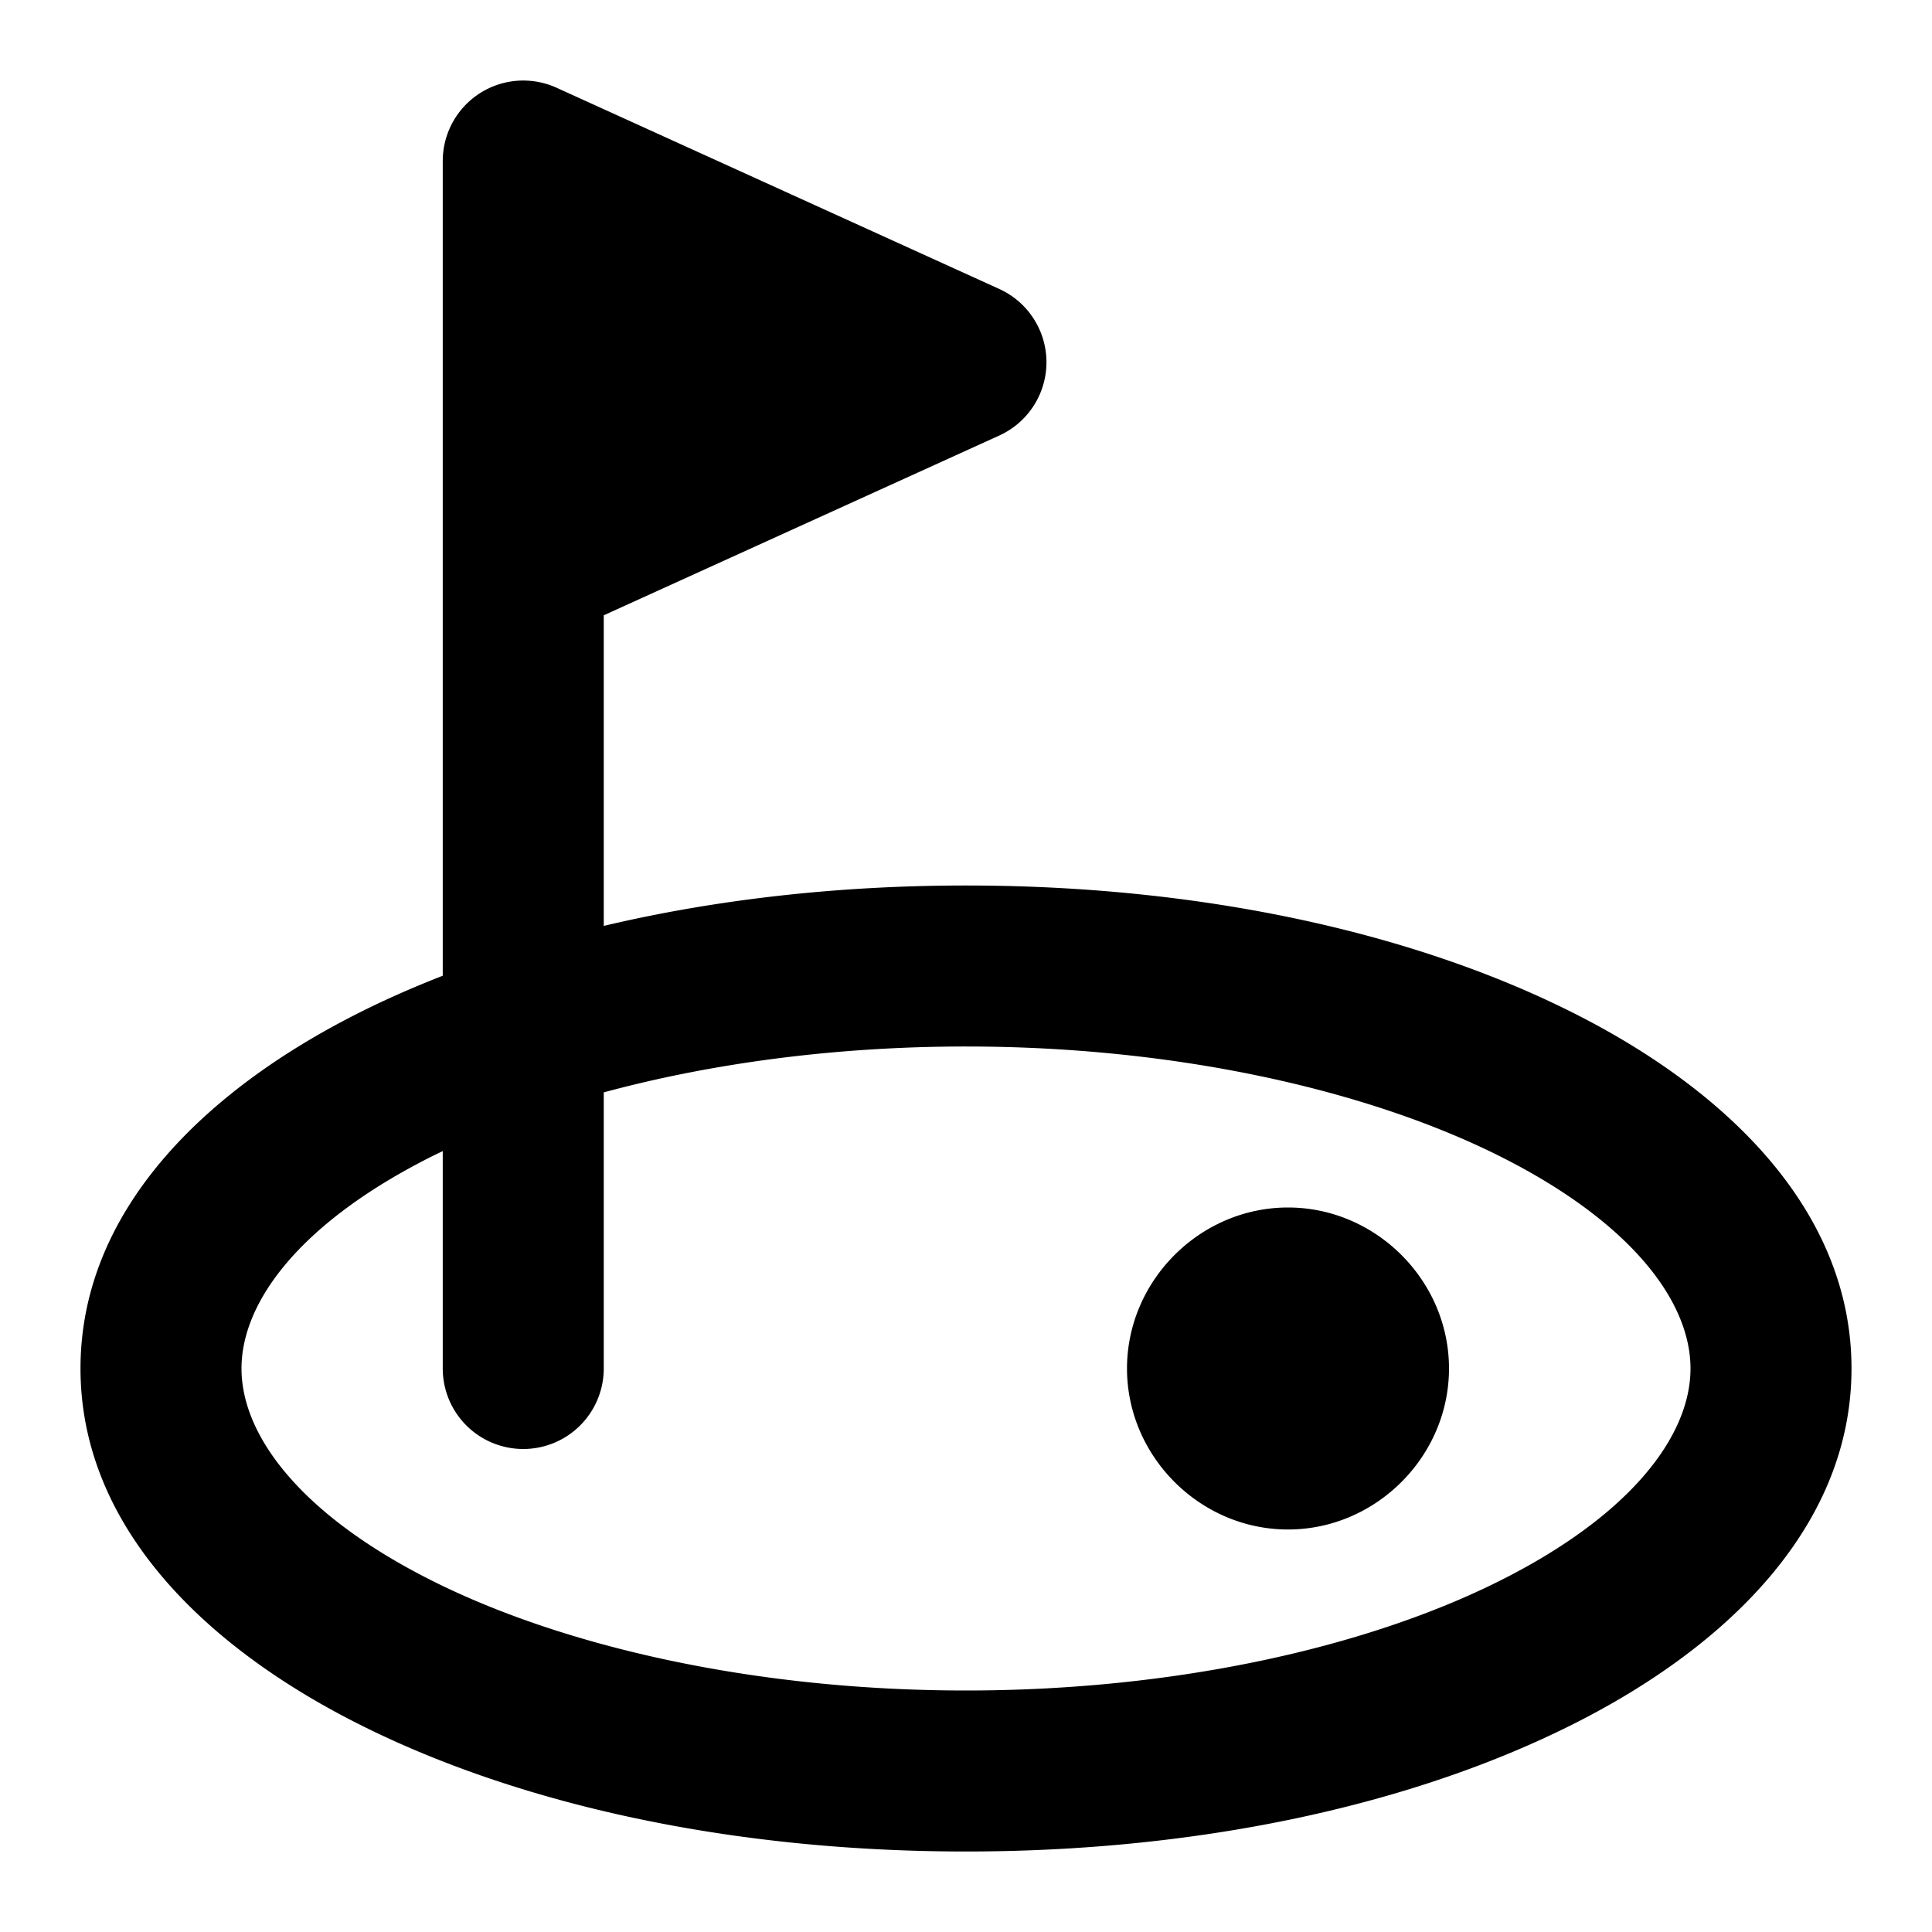<svg xmlns="http://www.w3.org/2000/svg" width="48" height="48" viewBox="0 0 48 48"><path d="M13.188 2.01A2 2 0 0 0 11 4v20.242c-.71.277-1.392.576-2.037.899C4.98 27.132 2 30.158 2 34s2.98 6.868 6.963 8.86S18.207 46 24 46s11.054-1.149 15.037-3.14S46 37.841 46 34s-2.98-6.868-6.963-8.86S29.793 22 24 22c-3.205 0-6.247.352-9 1.004v-7.717l9.828-4.467a2 2 0 0 0 0-3.64l-11-5a2 2 0 0 0-.64-.17zM24 26c5.253 0 9.993 1.091 13.248 2.719S42 32.319 42 34s-1.497 3.654-4.752 5.281C33.993 40.91 29.253 42 24 42s-9.993-1.091-13.248-2.719S6 35.681 6 34s1.497-3.654 4.752-5.281c.08-.04.166-.08.248-.12V34a2 2 0 0 0 2 2 2 2 0 0 0 2-2v-6.86c2.643-.715 5.721-1.14 9-1.14zm8 4c-2.185 0-4 1.815-4 4s1.815 4 4 4 4-1.815 4-4-1.815-4-4-4z"/></svg>